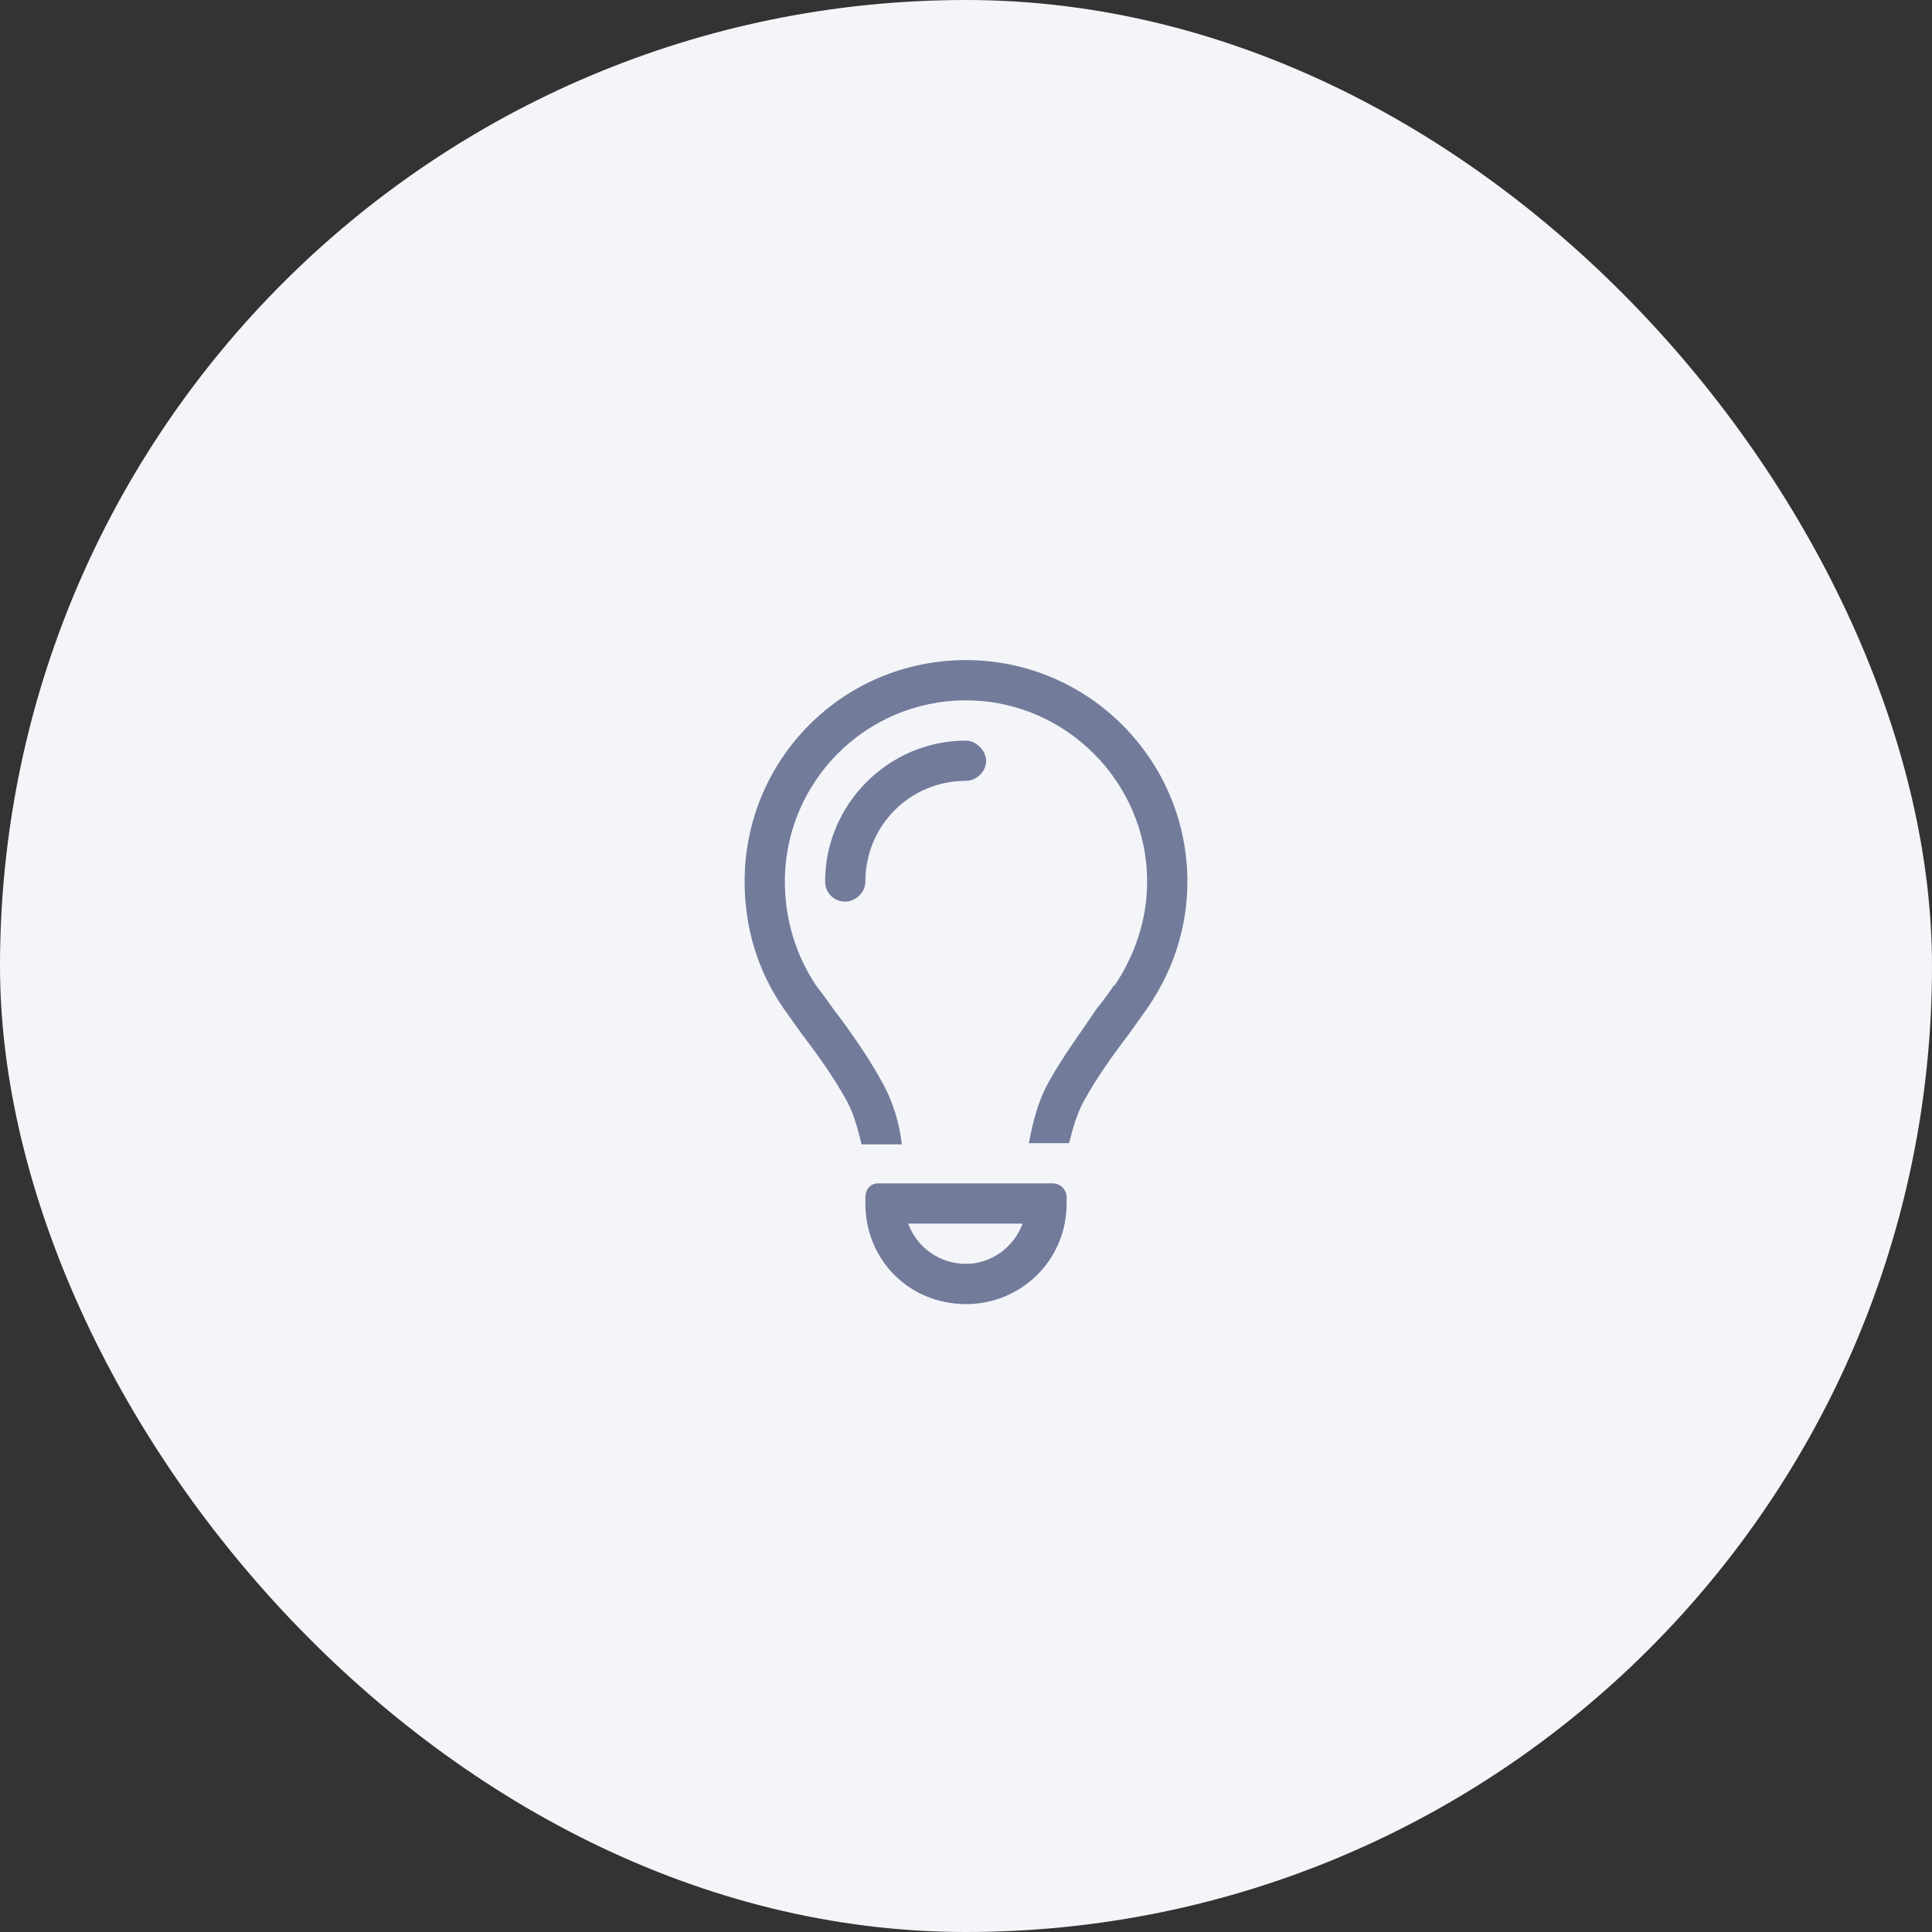 <svg width="60" height="60" viewBox="0 0 60 60" fill="none" xmlns="http://www.w3.org/2000/svg">
<rect x="0" y="0" width="60" height="60" fill="#333333" stroke="none"/>
<rect width="60" height="60" rx="30" fill="#F4F5F9"/>
<path d="M34.609 30.617C35.234 29.68 35.625 28.586 35.625 27.375C35.625 24.289 33.086 21.75 30 21.75C26.875 21.75 24.375 24.289 24.375 27.375C24.375 28.586 24.727 29.68 25.352 30.617C25.508 30.812 25.703 31.086 25.898 31.359C26.406 32.023 26.953 32.805 27.383 33.586C27.734 34.211 27.93 34.875 28.008 35.539H26.758C26.641 35.07 26.523 34.602 26.289 34.172C25.898 33.469 25.43 32.805 24.922 32.141C24.727 31.867 24.531 31.594 24.336 31.32C23.555 30.188 23.125 28.859 23.125 27.375C23.125 23.586 26.172 20.5 30 20.5C33.789 20.5 36.875 23.586 36.875 27.375C36.875 28.859 36.406 30.188 35.625 31.32C35.43 31.594 35.234 31.867 35.039 32.141C34.531 32.805 34.062 33.469 33.672 34.172C33.438 34.602 33.32 35.031 33.203 35.5H31.953C32.07 34.875 32.227 34.211 32.578 33.586C33.008 32.805 33.594 32.023 34.062 31.32C34.258 31.086 34.453 30.812 34.609 30.578V30.617ZM30 24.25C28.242 24.25 26.875 25.656 26.875 27.375C26.875 27.727 26.562 28 26.25 28C25.898 28 25.625 27.727 25.625 27.375C25.625 24.992 27.578 23 30 23C30.312 23 30.625 23.312 30.625 23.625C30.625 23.977 30.312 24.25 30 24.25ZM28.203 38C28.477 38.742 29.18 39.25 30 39.25C30.781 39.25 31.484 38.742 31.758 38H28.203ZM26.875 37.375V37.18C26.875 36.945 27.031 36.75 27.266 36.75H32.695C32.93 36.75 33.125 36.945 33.125 37.18V37.375C33.125 39.133 31.719 40.5 30 40.5C28.242 40.5 26.875 39.133 26.875 37.375Z" fill="#727B9A"/>
</svg>
